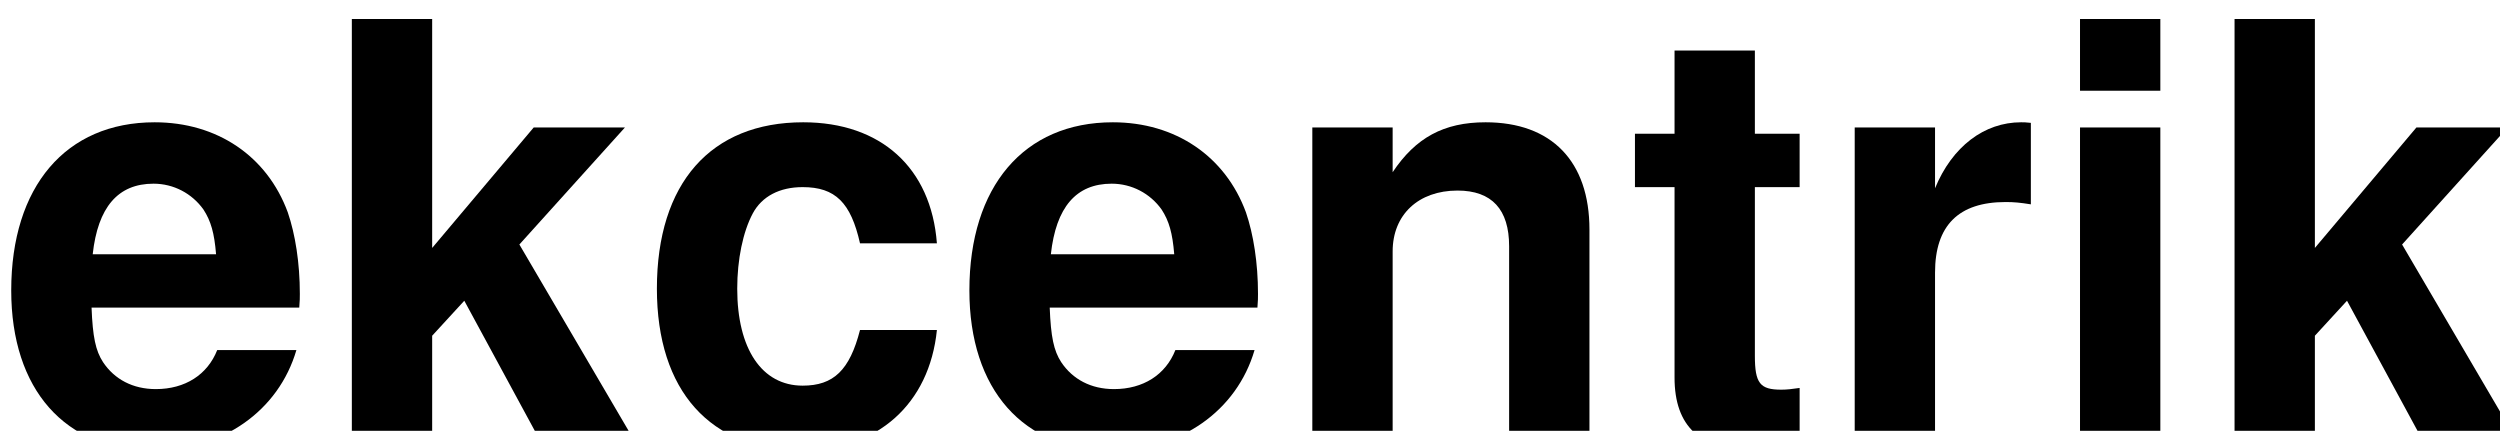 <?xml version="1.0" encoding="UTF-8" standalone="no"?>
<svg
   xmlns:dc="http://purl.org/dc/elements/1.1/"
   xmlns:cc="http://creativecommons.org/ns#"
   xmlns:rdf="http://www.w3.org/1999/02/22-rdf-syntax-ns#"
   xmlns:svg="http://www.w3.org/2000/svg"
   xmlns="http://www.w3.org/2000/svg"
   id="svg967"
   version="1.1"
   viewBox="0 0 27.711 4.775"
   height="4.775mm"
   width="27.711mm">
  <defs
     id="defs961" />
  <g
     transform="translate(-76.103,-101.845)"
     id="layer1">
    <g
       id="flowRoot897"
       style="font-style:normal;font-variant:normal;font-weight:normal;font-stretch:normal;font-size:10.667px;line-height:100%;font-family:sans-serif;-inkscape-font-specification:'sans-serif, Normal';font-variant-ligatures:normal;font-variant-caps:normal;font-variant-numeric:normal;font-feature-settings:normal;text-align:start;letter-spacing:0px;word-spacing:0px;writing-mode:lr-tb;text-anchor:start;fill:#000000;fill-opacity:1;stroke:none;stroke-width:1px;stroke-linecap:butt;stroke-linejoin:miter;stroke-opacity:1"
       transform="matrix(0.265,0,0,0.265,-3.015,-32.567)"
       aria-label="ekcentrik">
      <path
         id="path924"
         style="font-style:normal;font-variant:normal;font-weight:bold;font-stretch:normal;font-size:24px;font-family:'Nimbus Sans L';-inkscape-font-specification:'Nimbus Sans L Bold'"
         d="m 311.076,520.082 c 0.024,-0.288 0.024,-0.408 0.024,-0.576 0,-1.296 -0.192,-2.496 -0.504,-3.408 -0.864,-2.352 -2.952,-3.768 -5.568,-3.768 -3.72,0 -6,2.688 -6,7.032 0,4.152 2.256,6.696 5.928,6.696 2.904,0 5.256,-1.656 6,-4.2 h -3.312 c -0.408,1.032 -1.344,1.632 -2.568,1.632 -0.96,0 -1.728,-0.408 -2.208,-1.128 -0.312,-0.48 -0.432,-1.056 -0.48,-2.28 z m -8.64,-2.232 c 0.216,-1.968 1.056,-2.952 2.544,-2.952 0.84,0 1.608,0.408 2.088,1.08 0.312,0.48 0.456,0.984 0.528,1.872 z" />
      <path
         id="path926"
         style="font-style:normal;font-variant:normal;font-weight:bold;font-stretch:normal;font-size:24px;font-family:'Nimbus Sans L';-inkscape-font-specification:'Nimbus Sans L Bold'"
         d="m 316.635,517.586 v -9.576 h -3.36 v 17.496 h 3.36 v -4.248 l 1.344,-1.464 3.096,5.712 h 3.936 l -4.728,-8.064 4.416,-4.896 h -3.816 z" />
      <path
         id="path928"
         style="font-style:normal;font-variant:normal;font-weight:bold;font-stretch:normal;font-size:24px;font-family:'Nimbus Sans L';-inkscape-font-specification:'Nimbus Sans L Bold'"
         d="m 337.747,517.394 c -0.24,-3.168 -2.352,-5.064 -5.592,-5.064 -3.864,0 -6.12,2.544 -6.12,6.96 0,4.272 2.232,6.768 6.072,6.768 3.144,0 5.328,-1.944 5.64,-5.04 h -3.216 c -0.432,1.68 -1.104,2.328 -2.4,2.328 -1.704,0 -2.736,-1.536 -2.736,-4.056 0,-1.224 0.24,-2.376 0.648,-3.144 0.384,-0.72 1.128,-1.104 2.088,-1.104 1.368,0 2.016,0.648 2.4,2.352 z" />
      <path
         id="path930"
         style="font-style:normal;font-variant:normal;font-weight:bold;font-stretch:normal;font-size:24px;font-family:'Nimbus Sans L';-inkscape-font-specification:'Nimbus Sans L Bold'"
         d="m 351.154,520.082 c 0.024,-0.288 0.024,-0.408 0.024,-0.576 0,-1.296 -0.192,-2.496 -0.504,-3.408 -0.864,-2.352 -2.952,-3.768 -5.568,-3.768 -3.72,0 -6,2.688 -6,7.032 0,4.152 2.256,6.696 5.928,6.696 2.904,0 5.256,-1.656 6,-4.2 h -3.312 c -0.408,1.032 -1.344,1.632 -2.568,1.632 -0.96,0 -1.728,-0.408 -2.208,-1.128 -0.312,-0.48 -0.432,-1.056 -0.48,-2.28 z m -8.64,-2.232 c 0.216,-1.968 1.056,-2.952 2.544,-2.952 0.84,0 1.608,0.408 2.088,1.08 0.312,0.48 0.456,0.984 0.528,1.872 z" />
      <path
         id="path932"
         style="font-style:normal;font-variant:normal;font-weight:bold;font-stretch:normal;font-size:24px;font-family:'Nimbus Sans L';-inkscape-font-specification:'Nimbus Sans L Bold'"
         d="m 353.45,512.546 v 12.96 h 3.36 v -7.776 c 0,-1.536 1.08,-2.544 2.712,-2.544 1.44,0 2.16,0.792 2.16,2.328 v 7.992 h 3.36 v -8.688 c 0,-2.856 -1.584,-4.488 -4.344,-4.488 -1.752,0 -2.928,0.648 -3.888,2.088 v -1.872 z" />
      <path
         id="path934"
         style="font-style:normal;font-variant:normal;font-weight:bold;font-stretch:normal;font-size:24px;font-family:'Nimbus Sans L';-inkscape-font-specification:'Nimbus Sans L Bold'"
         d="m 373.833,512.81 h -1.872 v -3.48 h -3.36 v 3.48 h -1.656 v 2.232 h 1.656 v 7.968 c 0,2.04 1.08,3.048 3.288,3.048 0.744,0 1.344,-0.072 1.944,-0.264 v -2.352 c -0.336,0.048 -0.528,0.072 -0.768,0.072 -0.888,0 -1.104,-0.264 -1.104,-1.416 v -7.056 h 1.872 z" />
      <path
         id="path936"
         style="font-style:normal;font-variant:normal;font-weight:bold;font-stretch:normal;font-size:24px;font-family:'Nimbus Sans L';-inkscape-font-specification:'Nimbus Sans L Bold'"
         d="m 376.137,512.546 v 12.96 h 3.36 v -6.888 c 0,-1.968 0.984,-2.952 2.952,-2.952 0.36,0 0.6,0.024 1.056,0.096 v -3.408 c -0.192,-0.024 -0.312,-0.024 -0.408,-0.024 -1.536,0 -2.88,1.008 -3.6,2.76 v -2.544 z" />
      <path
         id="path938"
         style="font-style:normal;font-variant:normal;font-weight:bold;font-stretch:normal;font-size:24px;font-family:'Nimbus Sans L';-inkscape-font-specification:'Nimbus Sans L Bold'"
         d="m 388.921,512.546 h -3.36 v 12.96 h 3.36 z m 0,-4.536 h -3.36 v 3 h 3.36 z" />
      <path
         id="path940"
         style="font-style:normal;font-variant:normal;font-weight:bold;font-stretch:normal;font-size:24px;font-family:'Nimbus Sans L';-inkscape-font-specification:'Nimbus Sans L Bold'"
         d="m 395.385,517.586 v -9.576 h -3.36 v 17.496 h 3.36 v -4.248 l 1.344,-1.464 3.096,5.712 h 3.936 l -4.728,-8.064 4.416,-4.896 h -3.816 z" />
    </g>
  </g>
</svg>
